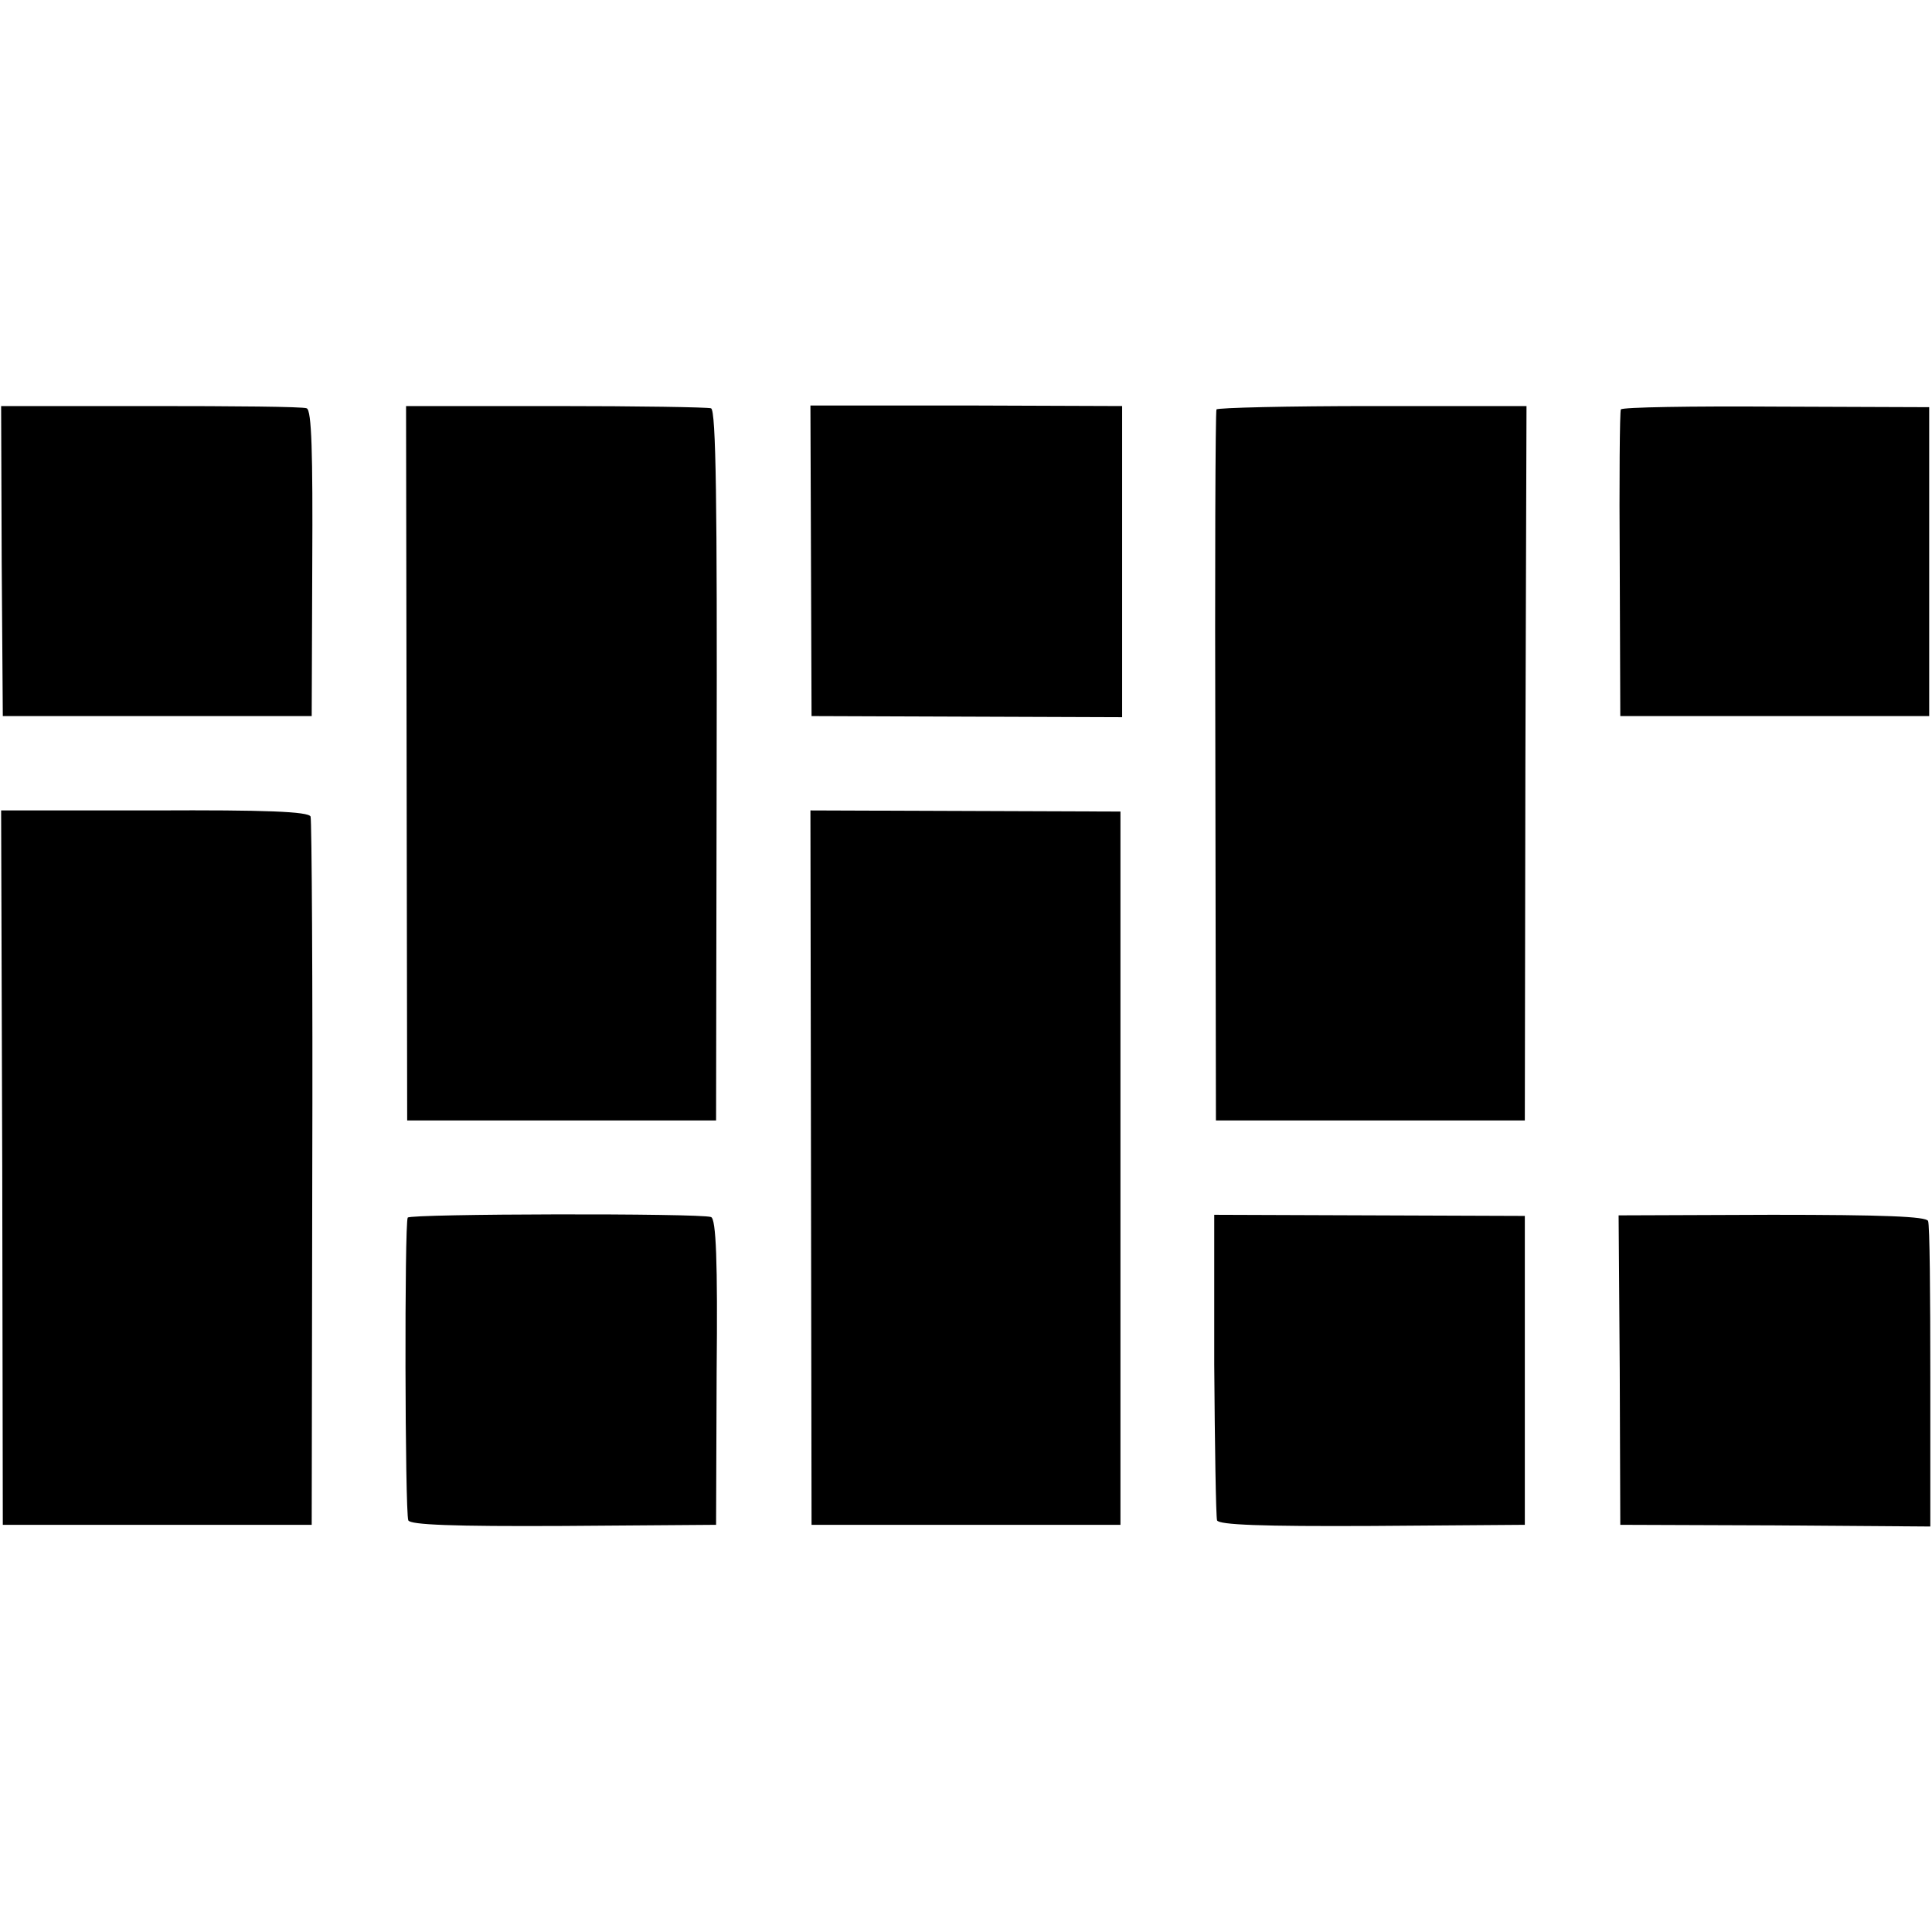 <?xml version="1.0" standalone="no"?>
<!DOCTYPE svg PUBLIC "-//W3C//DTD SVG 20010904//EN"
 "http://www.w3.org/TR/2001/REC-SVG-20010904/DTD/svg10.dtd">
<svg version="1.0" xmlns="http://www.w3.org/2000/svg"
 width="344pt" height="344pt" viewBox="0 0 344 344"
 preserveAspectRatio="xMidYMid meet">
<g transform="translate(0,344) scale(0.1,-0.1)"
fill="#000000" stroke="none">
<path d="M3 2441 l2 -276 275 0 275 0 1 272 c1 196 -1 273 -10 276 -6 3 -131
4 -278 4 l-266 0 1 -276z"/>
<path d="M724 2081 l1 -636 275 0 275 0 1 632 c1 463 -1 633 -10 636 -6 2
-131 4 -277 4 l-266 0 1 -636z"/>
<path d="M1444 2442 l1 -277 276 -1 277 -1 0 277 0 277 -278 1 -277 0 1 -276z"/>
<path d="M2166 2711 c-2 -3 -3 -289 -2 -636 l1 -630 275 0 275 0 1 636 2 636
-274 0 c-151 0 -276 -3 -278 -6z"/>
<path d="M2886 2711 c-2 -3 -3 -127 -2 -276 l1 -270 275 0 275 0 0 275 0 275
-273 1 c-149 1 -274 -1 -276 -5z"/>
<path d="M4 1361 l1 -636 275 0 275 0 1 625 c1 344 -1 630 -3 636 -3 9 -81 12
-278 11 l-273 0 2 -636z"/>
<path d="M1444 1361 l1 -636 275 0 275 0 0 635 0 635 -276 1 -276 1 1 -636z"/>
<path d="M726 1272 c-6 -9 -5 -524 1 -539 3 -8 79 -11 276 -10 l272 2 1 272
c2 197 -1 273 -10 276 -19 7 -536 6 -540 -1z"/>
<path d="M2162 1011 c1 -146 3 -271 5 -278 3 -8 78 -11 276 -10 l272 2 0 275
0 275 -276 1 -277 1 0 -266z"/>
<path d="M2884 1001 l1 -276 276 -1 276 -2 0 266 c0 147 -1 272 -4 278 -3 8
-79 11 -278 11 l-273 -1 2 -275z"/>
</g>
</svg>
